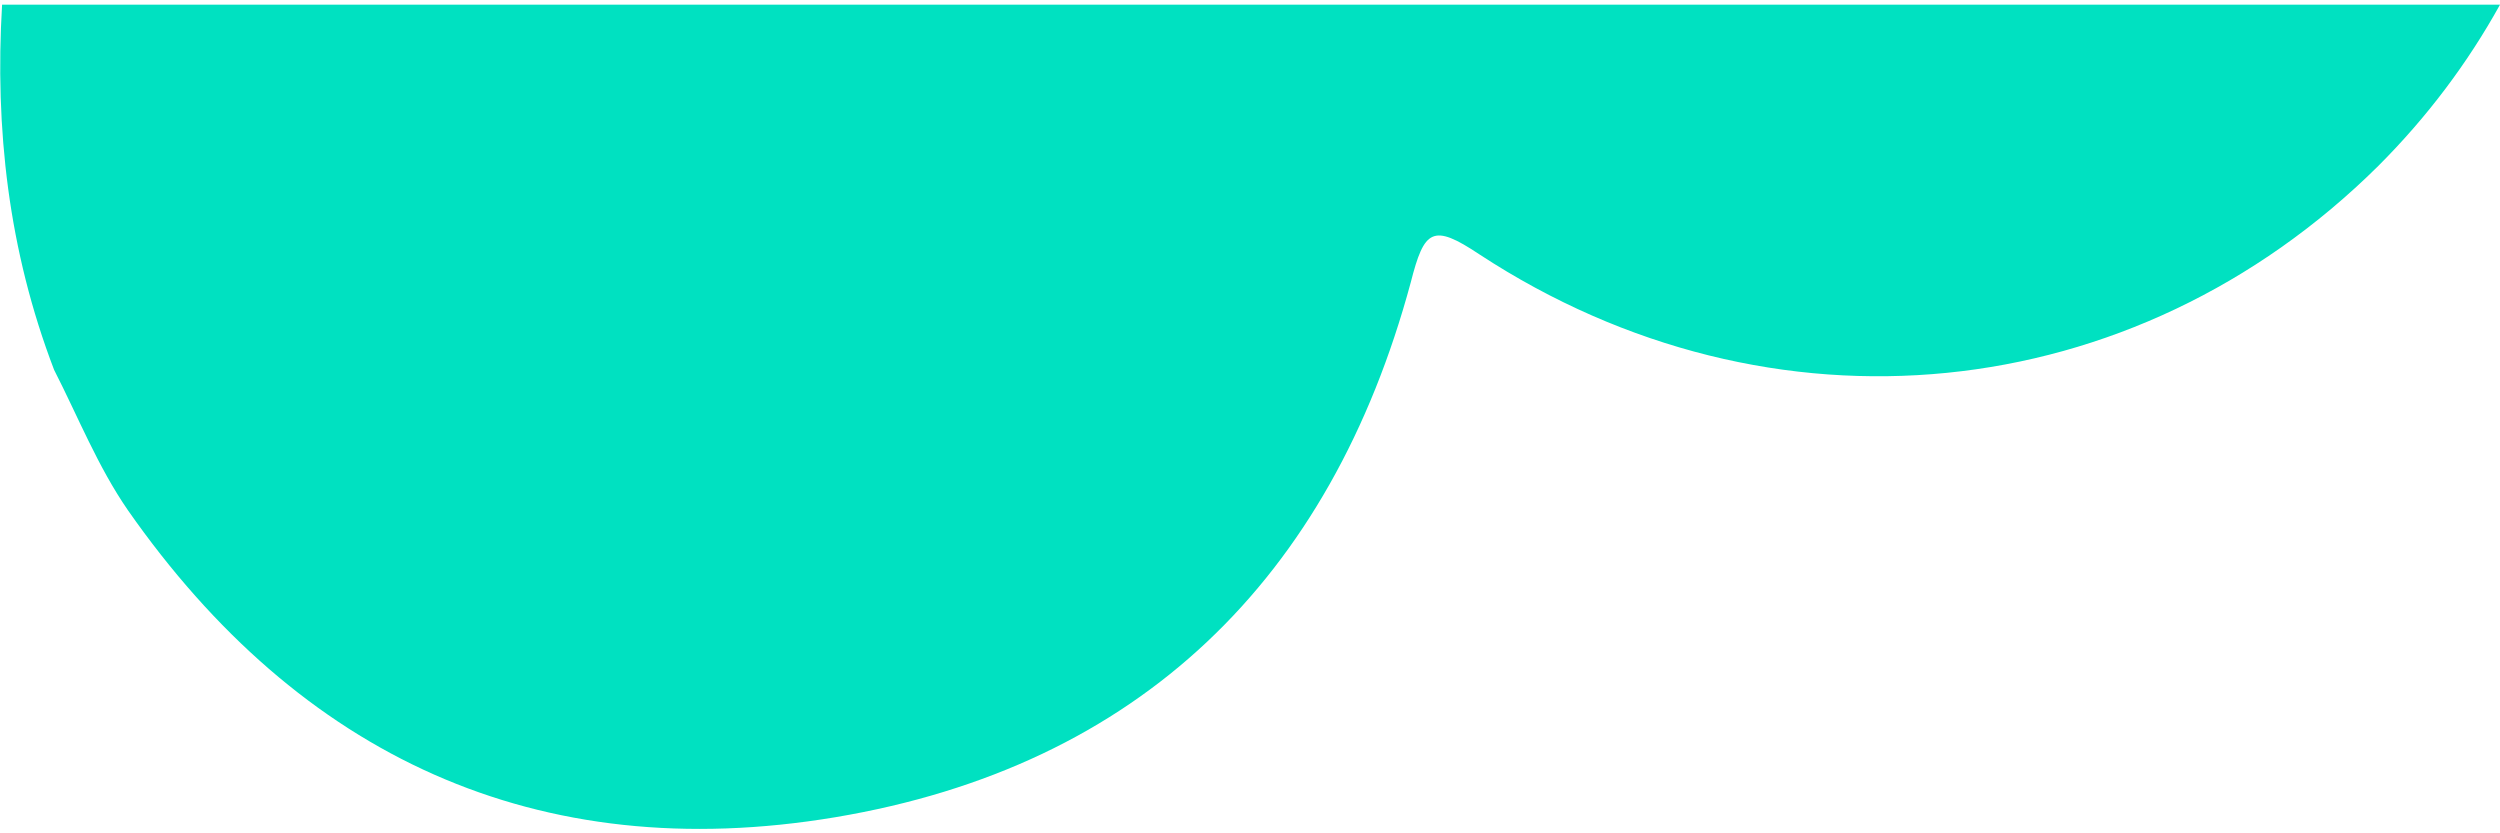 <?xml version="1.0" encoding="UTF-8"?>
<!DOCTYPE svg PUBLIC "-//W3C//DTD SVG 1.1//EN" "http://www.w3.org/Graphics/SVG/1.1/DTD/svg11.dtd">
<!-- Creator: CorelDRAW 2021.5 -->
<svg xmlns="http://www.w3.org/2000/svg" xml:space="preserve" width="135px" height="45px" version="1.1" style="shape-rendering:geometricPrecision; text-rendering:geometricPrecision; image-rendering:optimizeQuality; fill-rule:evenodd; clip-rule:evenodd"
viewBox="0 0 24.03 7.92"
 xmlns:xlink="http://www.w3.org/1999/xlink"
 xmlns:xodm="http://www.corel.com/coreldraw/odm/2003">
 <defs>
  <style type="text/css">
   <![CDATA[
    .fil0 {fill:#00e1c1;fill-rule:nonzero}
   ]]>
  </style>
 </defs>
 <g id="Layer_x0020_1">
  <path class="fil0" d="M0.02 0l24.01 0c-0.31,0.56 -0.7,1.08 -1.17,1.55 -2.35,2.33 -5.83,2.69 -8.64,0.85 -0.45,-0.3 -0.53,-0.24 -0.66,0.27 -0.77,2.85 -2.61,4.65 -5.53,5.14 -2.87,0.48 -5.15,-0.59 -6.8,-2.95 -0.29,-0.42 -0.48,-0.9 -0.71,-1.35 -0.44,-1.15 -0.57,-2.32 -0.5,-3.51z"/>
 </g>
</svg>